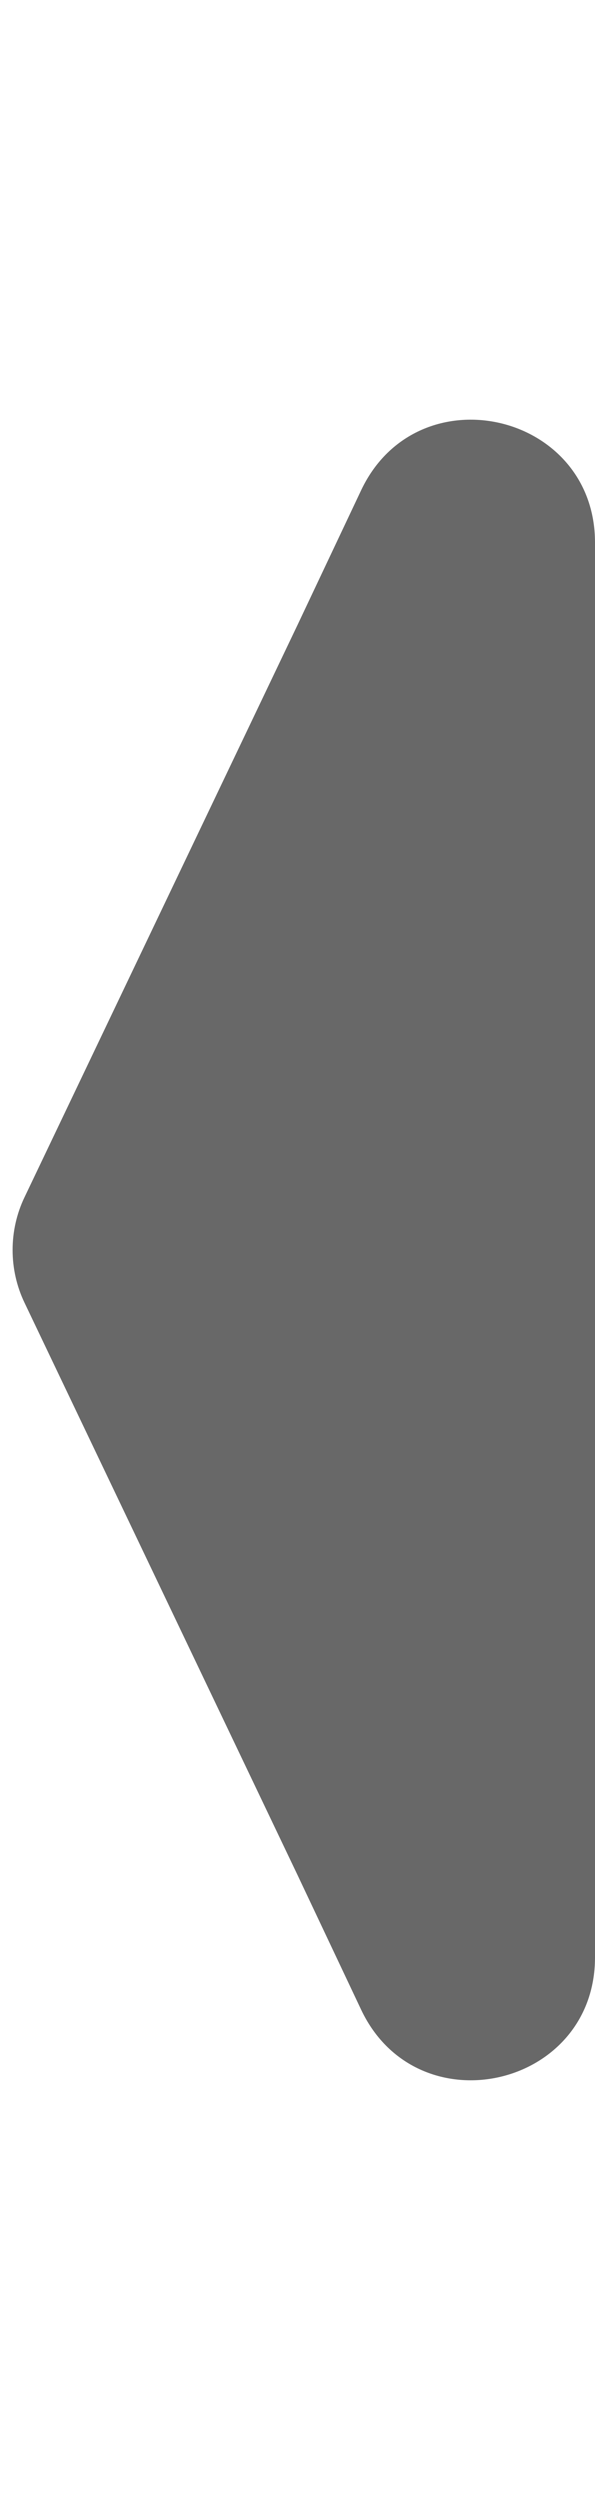 <?xml version="1.0" encoding="utf-8"?>
<!-- Generator: Adobe Illustrator 19.2.1, SVG Export Plug-In . SVG Version: 6.00 Build 0)  -->
<svg version="1.1" id="Layer_1" xmlns="http://www.w3.org/2000/svg" xmlns:xlink="http://www.w3.org/1999/xlink" x="0px" y="0px"
	 viewBox="0 0 48.4 203.2" style="enable-background:new 0 0 48.4 203.2;" xml:space="preserve">
<style type="text/css">
	.st0{fill:#686868;}
</style>
<path class="st0" d="M2,105.9c-1.3-2.7-1.3-5.9,0-8.6l22.2-46.5l5.2-11c4.6-9.6,19-6.3,19,4.3v57.5v57.5c0,10.6-14.4,13.9-19,4.3
	l-5.2-11L2,105.9z"/>
</svg>
